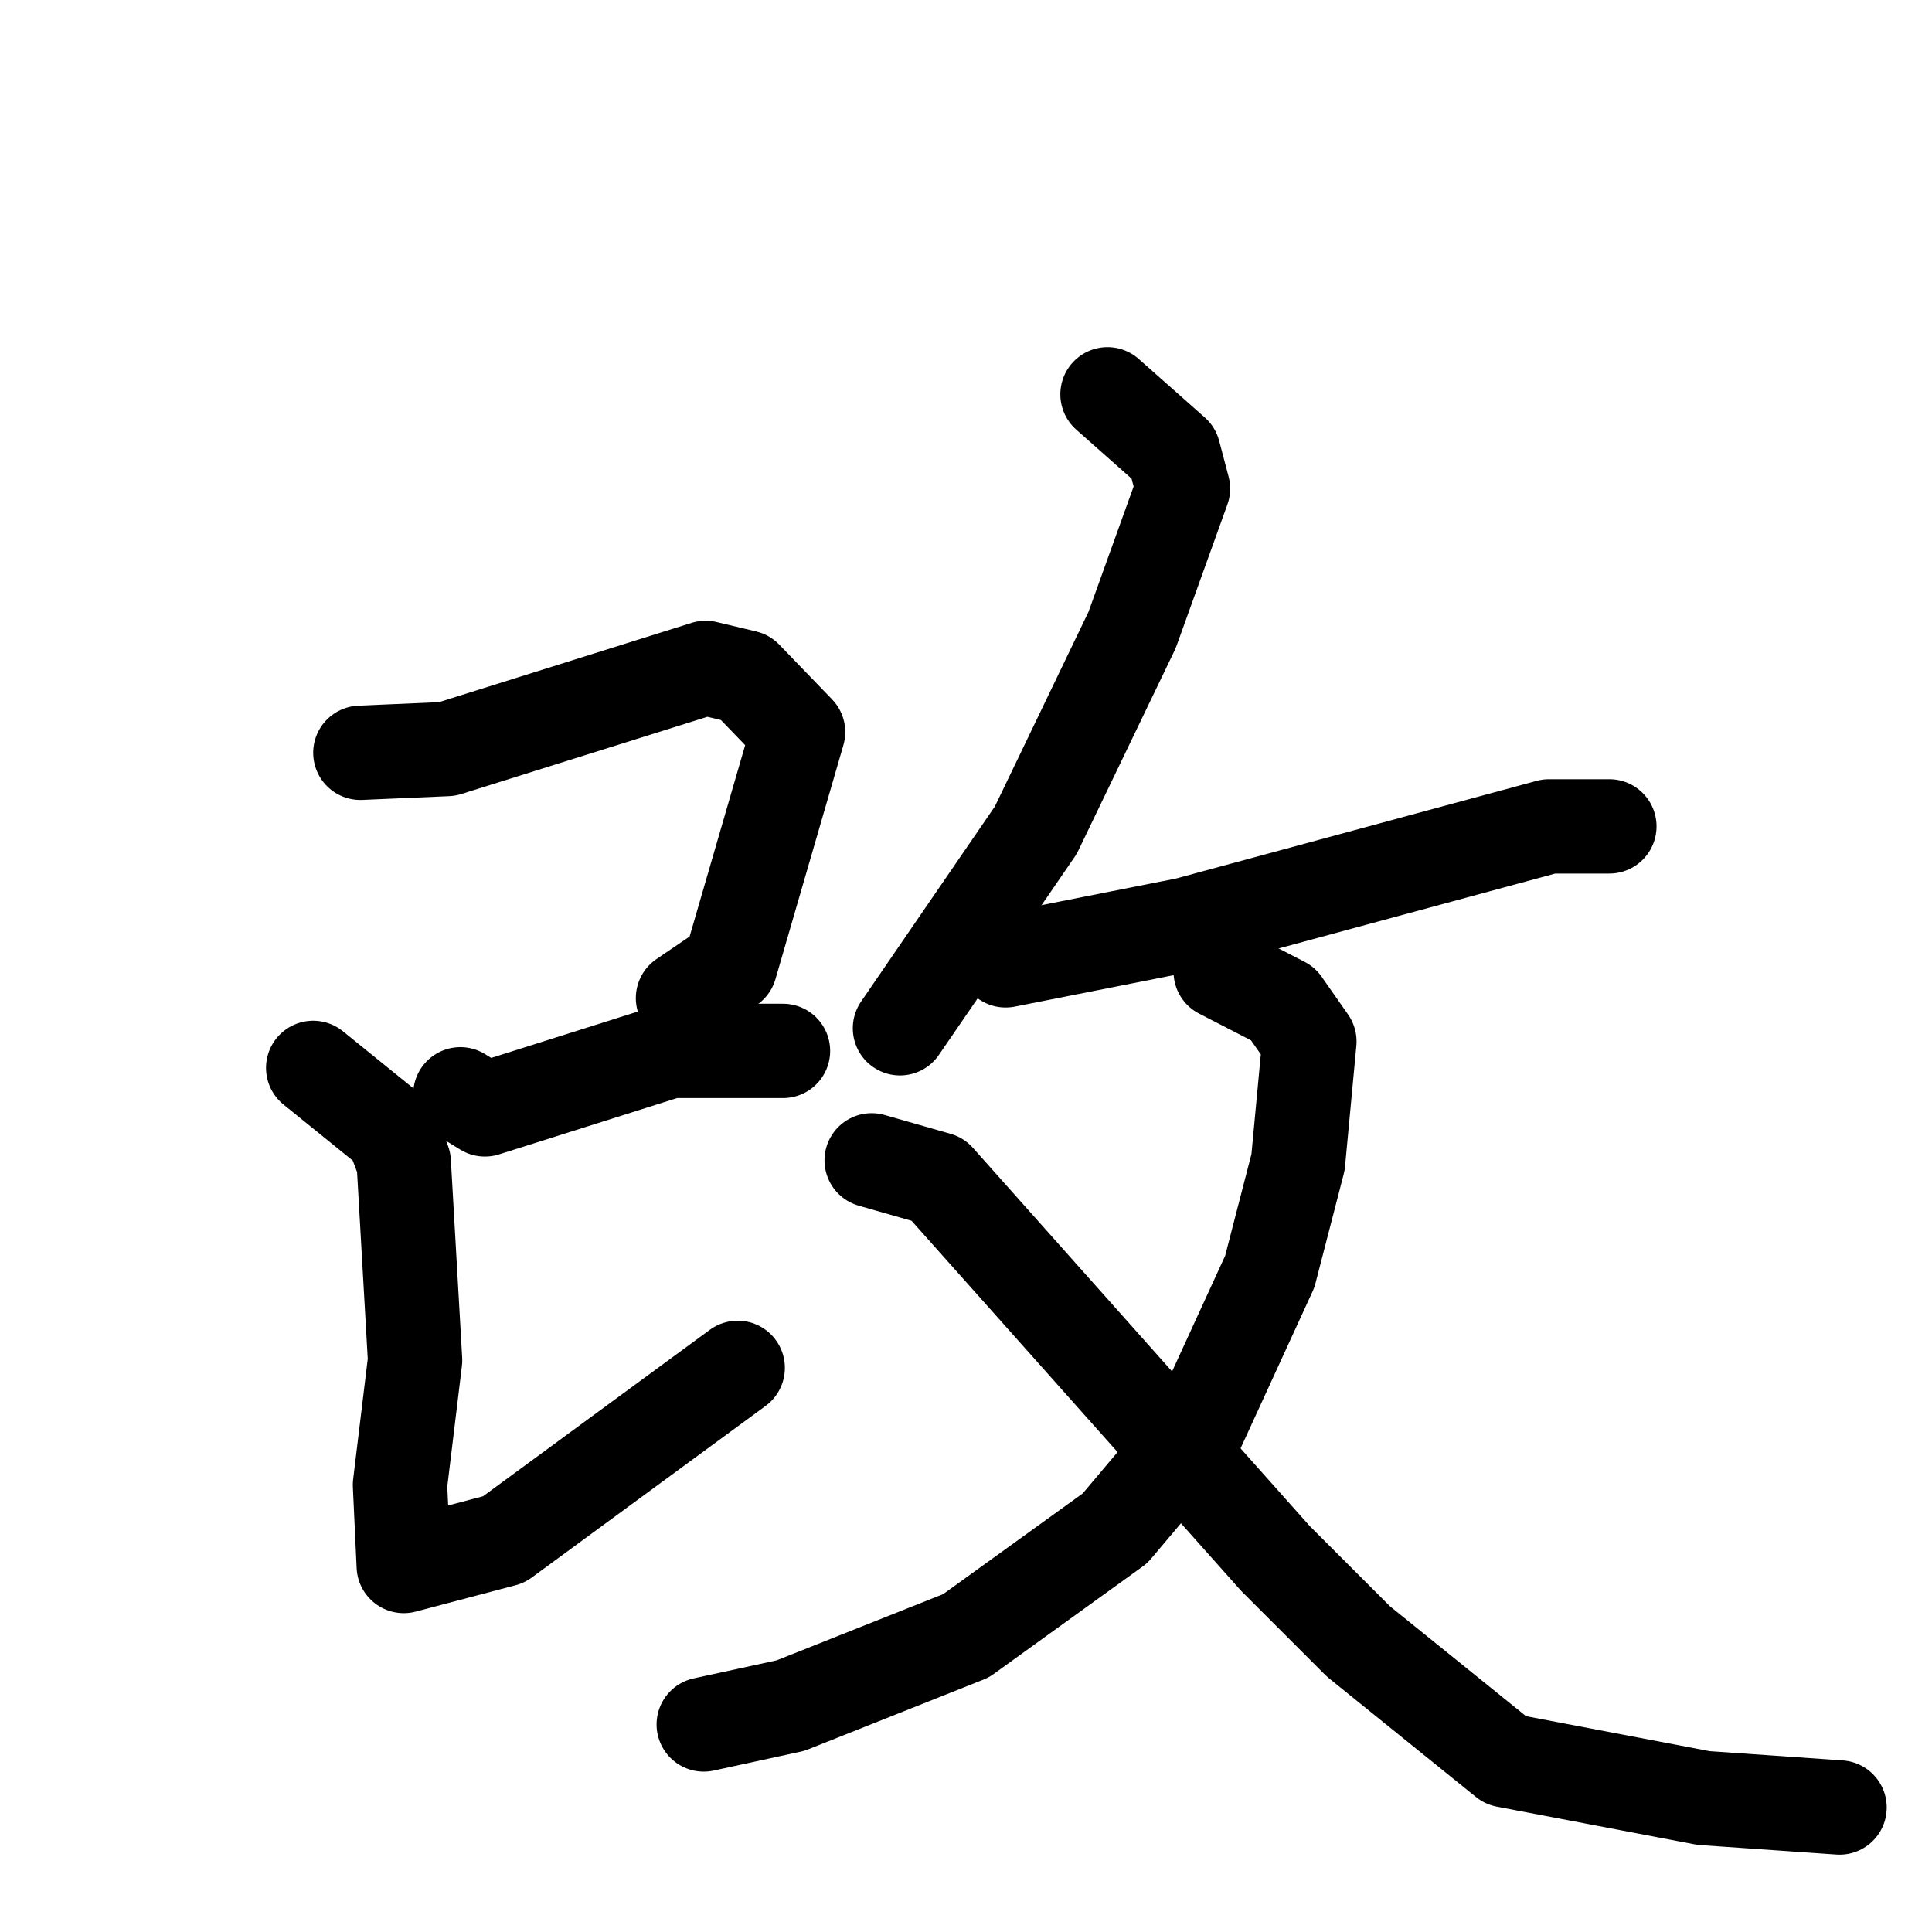 <svg xmlns="http://www.w3.org/2000/svg" viewBox="0 0 1024 1024">
  <g style="fill:none;stroke:#000000;stroke-width:50;stroke-linecap:round;stroke-linejoin:round;" transform="scale(1, 1) translate(0, 0)">
    <path d="M 191.0,399.0 L 237.0,397.0 L 374.0,354.0 L 395.0,359.0 L 423.0,388.0 L 387.0,512.0 L 362.0,529.0"/>
    <path d="M 244.0,580.0 L 257.0,588.0 L 355.0,557.0 L 415.0,557.0"/>
    <path d="M 166.0,566.0 L 208.0,600.0 L 214.0,616.0 L 220.0,721.0 L 212.0,787.0 L 214.0,830.0 L 267.0,816.0 L 391.0,725.0"/>
    <path d="M 587.0,209.0 L 622.0,240.0 L 627.0,259.0 L 600.0,334.0 L 549.0,440.0 L 477.0,545.0"/>
    <path d="M 533.0,509.0 L 629.0,490.0 L 821.0,438.0 L 853.0,438.0"/>
    <path d="M 647.0,515.0 L 680.0,532.0 L 694.0,552.0 L 688.0,616.0 L 673.0,674.0 L 634.0,759.0 L 591.0,810.0 L 512.0,867.0 L 419.0,904.0 L 373.0,914.0"/>
    <path d="M 462.0,615.0 L 497.0,625.0 L 676.0,826.0 L 720.0,870.0 L 798.0,933.0 L 903.0,953.0 L 975.0,958.0"/>
  </g>
</svg>
